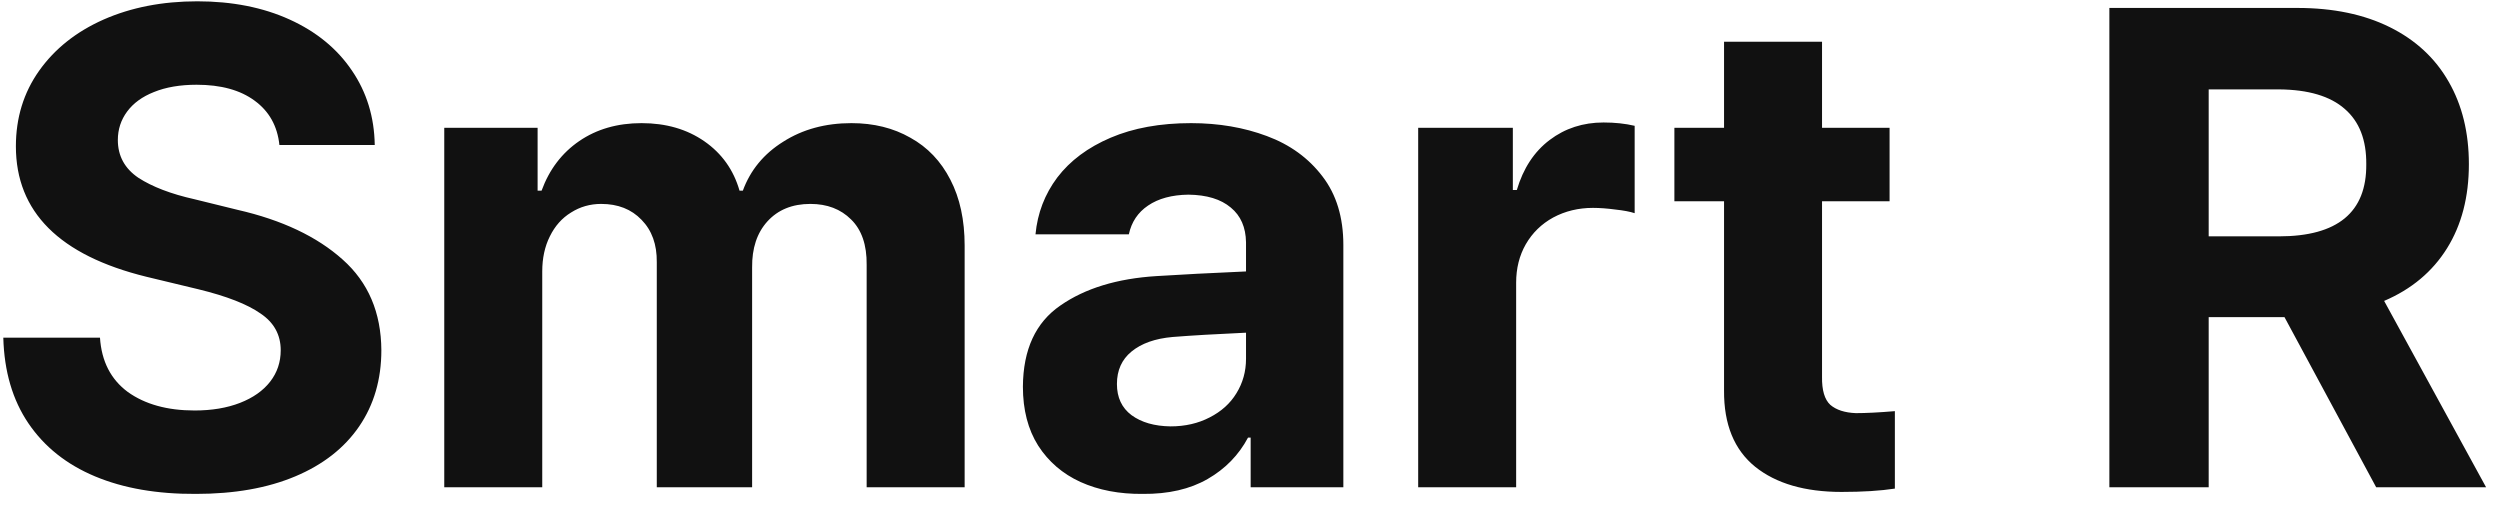 <svg width="118" height="24" viewBox="0 0 118 24" fill="none" xmlns="http://www.w3.org/2000/svg">
<path d="M13.188 6.844C13.094 5.948 12.703 5.25 12.016 4.75C11.338 4.25 10.427 4 9.281 4C8.5 4 7.828 4.115 7.266 4.344C6.714 4.562 6.292 4.87 6 5.266C5.708 5.661 5.562 6.109 5.562 6.609C5.562 7.359 5.885 7.953 6.531 8.391C7.188 8.818 8.073 9.156 9.188 9.406L11.219 9.906C13.312 10.385 14.963 11.167 16.172 12.25C17.38 13.323 17.99 14.75 18 16.531C18 17.906 17.651 19.104 16.953 20.125C16.255 21.146 15.25 21.932 13.938 22.484C12.625 23.037 11.062 23.312 9.25 23.312C7.417 23.323 5.828 23.047 4.484 22.484C3.141 21.922 2.094 21.088 1.344 19.984C0.594 18.88 0.198 17.531 0.156 15.938H4.719C4.792 17.052 5.229 17.906 6.031 18.5C6.844 19.083 7.896 19.375 9.188 19.375C10 19.375 10.713 19.255 11.328 19.016C11.943 18.776 12.417 18.443 12.75 18.016C13.083 17.588 13.25 17.094 13.25 16.531C13.25 15.802 12.932 15.224 12.297 14.797C11.672 14.359 10.698 13.979 9.375 13.656L6.906 13.062C2.802 12.052 0.75 10 0.75 6.906C0.75 5.562 1.115 4.375 1.844 3.344C2.583 2.302 3.599 1.495 4.891 0.922C6.193 0.349 7.667 0.062 9.312 0.062C10.958 0.062 12.412 0.349 13.672 0.922C14.932 1.495 15.912 2.297 16.609 3.328C17.307 4.349 17.667 5.521 17.688 6.844H13.188ZM20.969 6.031H25.375V9H25.562C25.927 8 26.521 7.219 27.344 6.656C28.167 6.094 29.146 5.812 30.281 5.812C31.438 5.812 32.427 6.099 33.25 6.672C34.073 7.245 34.625 8.021 34.906 9H35.062C35.417 8.031 36.052 7.26 36.969 6.688C37.885 6.104 38.958 5.812 40.188 5.812C41.24 5.812 42.167 6.042 42.969 6.5C43.781 6.948 44.411 7.609 44.859 8.484C45.307 9.349 45.531 10.385 45.531 11.594V23H40.906V12.5C40.917 11.562 40.672 10.849 40.172 10.359C39.682 9.87 39.042 9.625 38.25 9.625C37.396 9.625 36.719 9.901 36.219 10.453C35.729 10.995 35.49 11.719 35.5 12.625V23H31V12.375C31.01 11.542 30.771 10.875 30.281 10.375C29.802 9.875 29.167 9.625 28.375 9.625C27.854 9.625 27.38 9.76 26.953 10.031C26.526 10.292 26.193 10.667 25.953 11.156C25.713 11.635 25.594 12.188 25.594 12.812V23H20.969V6.031ZM48.281 18.25C48.292 16.5 48.88 15.224 50.047 14.422C51.214 13.609 52.729 13.146 54.594 13.031C55.74 12.958 57.146 12.885 58.812 12.812V11.438C58.802 10.729 58.562 10.182 58.094 9.797C57.625 9.401 56.958 9.198 56.094 9.188C55.312 9.198 54.677 9.37 54.188 9.703C53.708 10.026 53.406 10.479 53.281 11.062H48.875C48.969 10.062 49.312 9.167 49.906 8.375C50.51 7.583 51.349 6.958 52.422 6.5C53.495 6.042 54.76 5.812 56.219 5.812C57.521 5.812 58.714 6.016 59.797 6.422C60.891 6.828 61.766 7.464 62.422 8.328C63.078 9.182 63.406 10.26 63.406 11.562V23H59.031V20.656H58.906C58.469 21.479 57.833 22.13 57 22.609C56.167 23.088 55.146 23.323 53.938 23.312C52.833 23.323 51.854 23.135 51 22.75C50.156 22.365 49.49 21.792 49 21.031C48.521 20.271 48.281 19.344 48.281 18.25ZM52.719 18.125C52.719 18.76 52.948 19.25 53.406 19.594C53.875 19.938 54.49 20.115 55.25 20.125C55.938 20.125 56.552 19.984 57.094 19.703C57.646 19.422 58.068 19.042 58.359 18.562C58.661 18.073 58.812 17.531 58.812 16.938V15.703C57.417 15.766 56.26 15.833 55.344 15.906C54.521 15.979 53.875 16.208 53.406 16.594C52.948 16.969 52.719 17.479 52.719 18.125ZM66.938 6.031H71.406V8.969H71.594C71.896 7.948 72.412 7.161 73.141 6.609C73.87 6.057 74.719 5.781 75.688 5.781C76.219 5.781 76.708 5.833 77.156 5.938V10.062C76.938 9.99 76.635 9.932 76.25 9.891C75.865 9.839 75.51 9.812 75.188 9.812C74.5 9.812 73.875 9.964 73.312 10.266C72.76 10.568 72.328 10.99 72.016 11.531C71.713 12.062 71.562 12.667 71.562 13.344V23H66.938V6.031ZM89.188 9.5H86V17.781C85.99 18.417 86.12 18.859 86.391 19.109C86.672 19.349 87.073 19.479 87.594 19.5C88.073 19.5 88.688 19.469 89.438 19.406V23.062C88.75 23.167 87.912 23.219 86.922 23.219C85.193 23.219 83.833 22.823 82.844 22.031C81.854 21.229 81.365 20.031 81.375 18.438V9.5H79.031V6.031H81.375V1.969H86V6.031H89.188V9.5ZM99.562 0.375H108.438C110.125 0.375 111.578 0.677 112.797 1.281C114.016 1.885 114.943 2.745 115.578 3.859C116.214 4.964 116.531 6.26 116.531 7.75C116.531 9.292 116.188 10.615 115.5 11.719C114.812 12.823 113.823 13.651 112.531 14.203L117.344 23H112.156L107.828 14.969H104.25V23H99.562V0.375ZM107.562 11.156C110.333 11.156 111.708 10.021 111.688 7.75C111.698 6.604 111.359 5.734 110.672 5.141C109.984 4.536 108.948 4.229 107.562 4.219H104.25V11.156H107.562Z" fill="#111111"/>
</svg>
